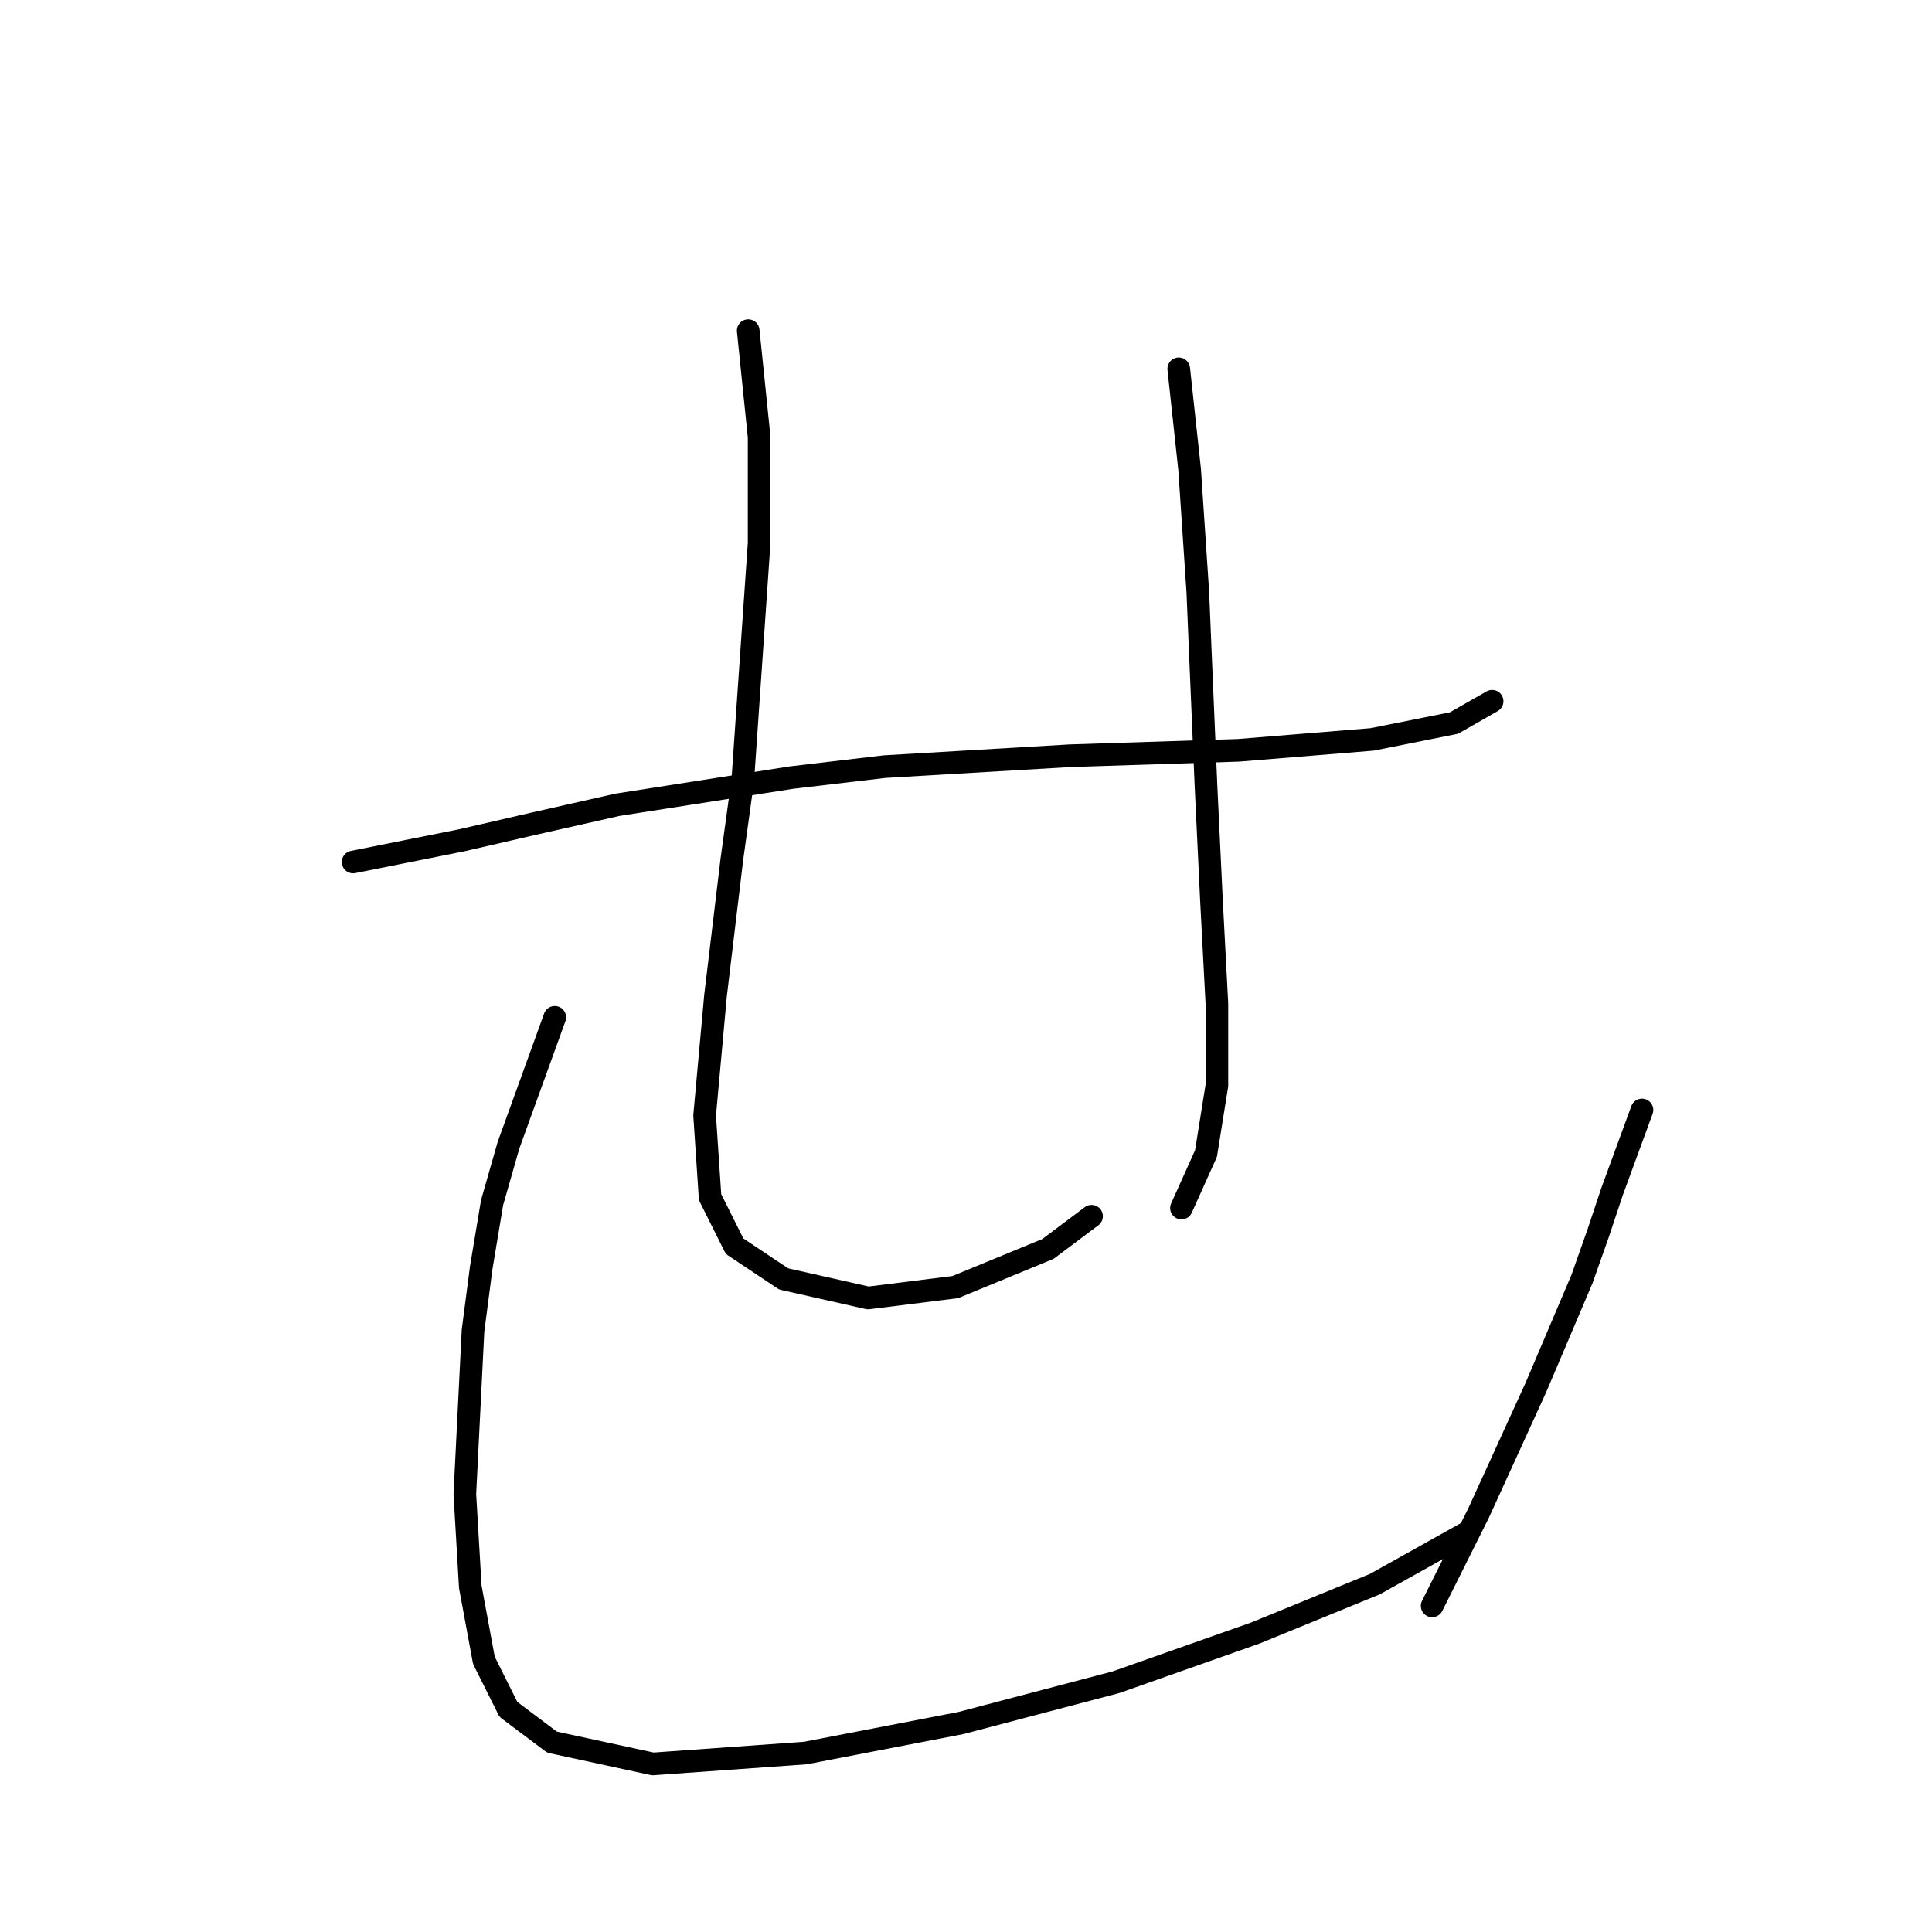 <?xml version="1.0" standalone="no"?>
    <svg width="256" height="256" xmlns="http://www.w3.org/2000/svg" version="1.1">
    <polyline stroke="black" stroke-width="3" stroke-linecap="round" fill="transparent" stroke-linejoin="round" points="46.79 114.221 61.233 111.333 70.62 109.166 81.813 106.639 104.92 103.029 117.196 101.584 141.748 100.14 164.133 99.418 181.825 97.974 192.657 95.807 197.711 92.919 197.711 92.919 " />
        <polyline stroke="black" stroke-width="3" stroke-linecap="round" fill="transparent" stroke-linejoin="round" points="99.143 43.815 100.588 57.897 100.588 64.035 100.588 71.978 98.421 103.39 96.977 113.86 94.811 131.913 93.367 147.799 94.089 158.631 97.338 165.13 103.837 169.463 115.03 171.99 126.584 170.546 138.859 165.491 144.636 161.158 144.636 161.158 " />
        <polyline stroke="black" stroke-width="3" stroke-linecap="round" fill="transparent" stroke-linejoin="round" points="156.19 48.87 157.634 62.229 158.718 78.477 159.079 87.142 159.801 104.112 160.523 119.276 161.245 132.996 161.245 143.828 159.801 152.854 156.551 160.075 156.551 160.075 " />
        <polyline stroke="black" stroke-width="3" stroke-linecap="round" fill="transparent" stroke-linejoin="round" points="73.509 134.801 67.371 151.771 65.204 159.353 63.76 168.018 62.677 176.323 61.594 197.986 62.316 210.262 64.121 220.01 67.371 226.509 73.147 230.842 86.507 233.73 106.726 232.286 127.306 228.315 147.886 222.899 166.3 216.4 182.186 209.901 194.462 203.041 194.462 203.041 " />
        <polyline stroke="black" stroke-width="3" stroke-linecap="round" fill="transparent" stroke-linejoin="round" points="217.569 147.077 213.598 157.909 211.793 163.325 209.626 169.463 203.488 183.905 195.906 200.513 189.768 212.789 189.768 212.789 " />
        </svg>